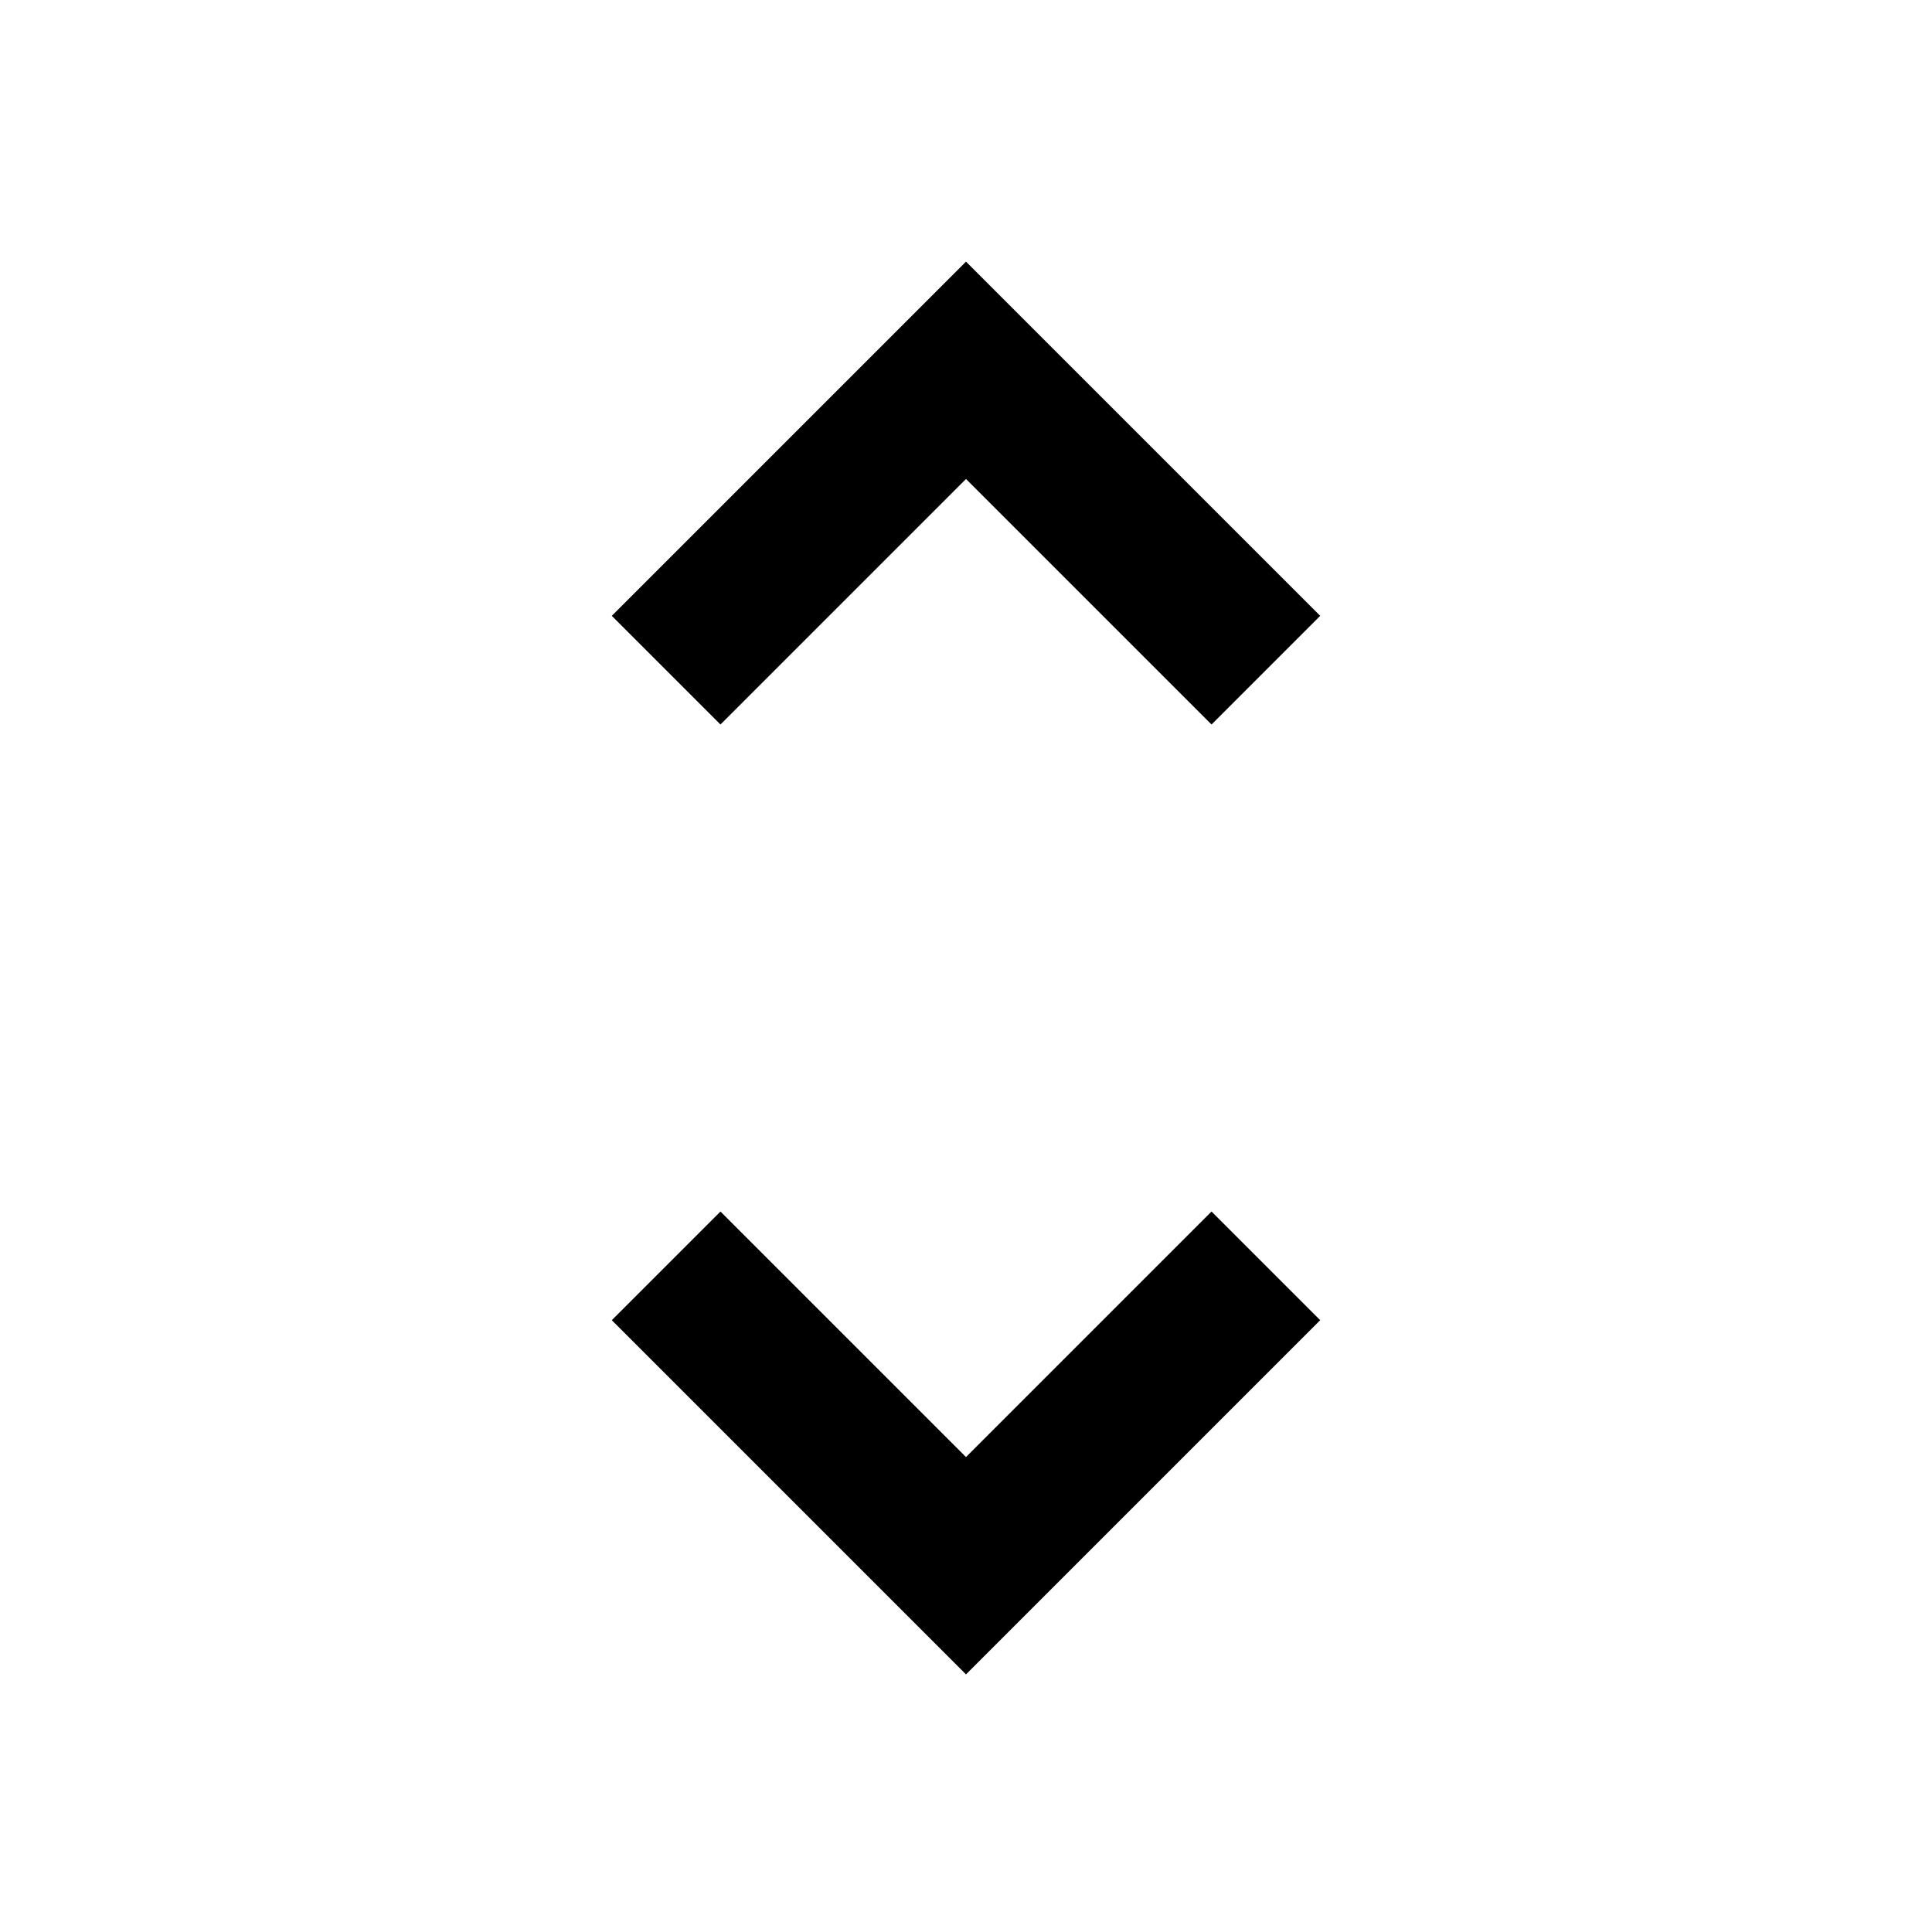 <svg xmlns="http://www.w3.org/2000/svg" height="24" viewBox="0 -960 960 960" width="24"><path d="M480-128 304-304l54-54 122 122 122-122 54 54-176 176ZM358-600l-54-54 176-176 176 176-54 54-122-122-122 122Z"/></svg>